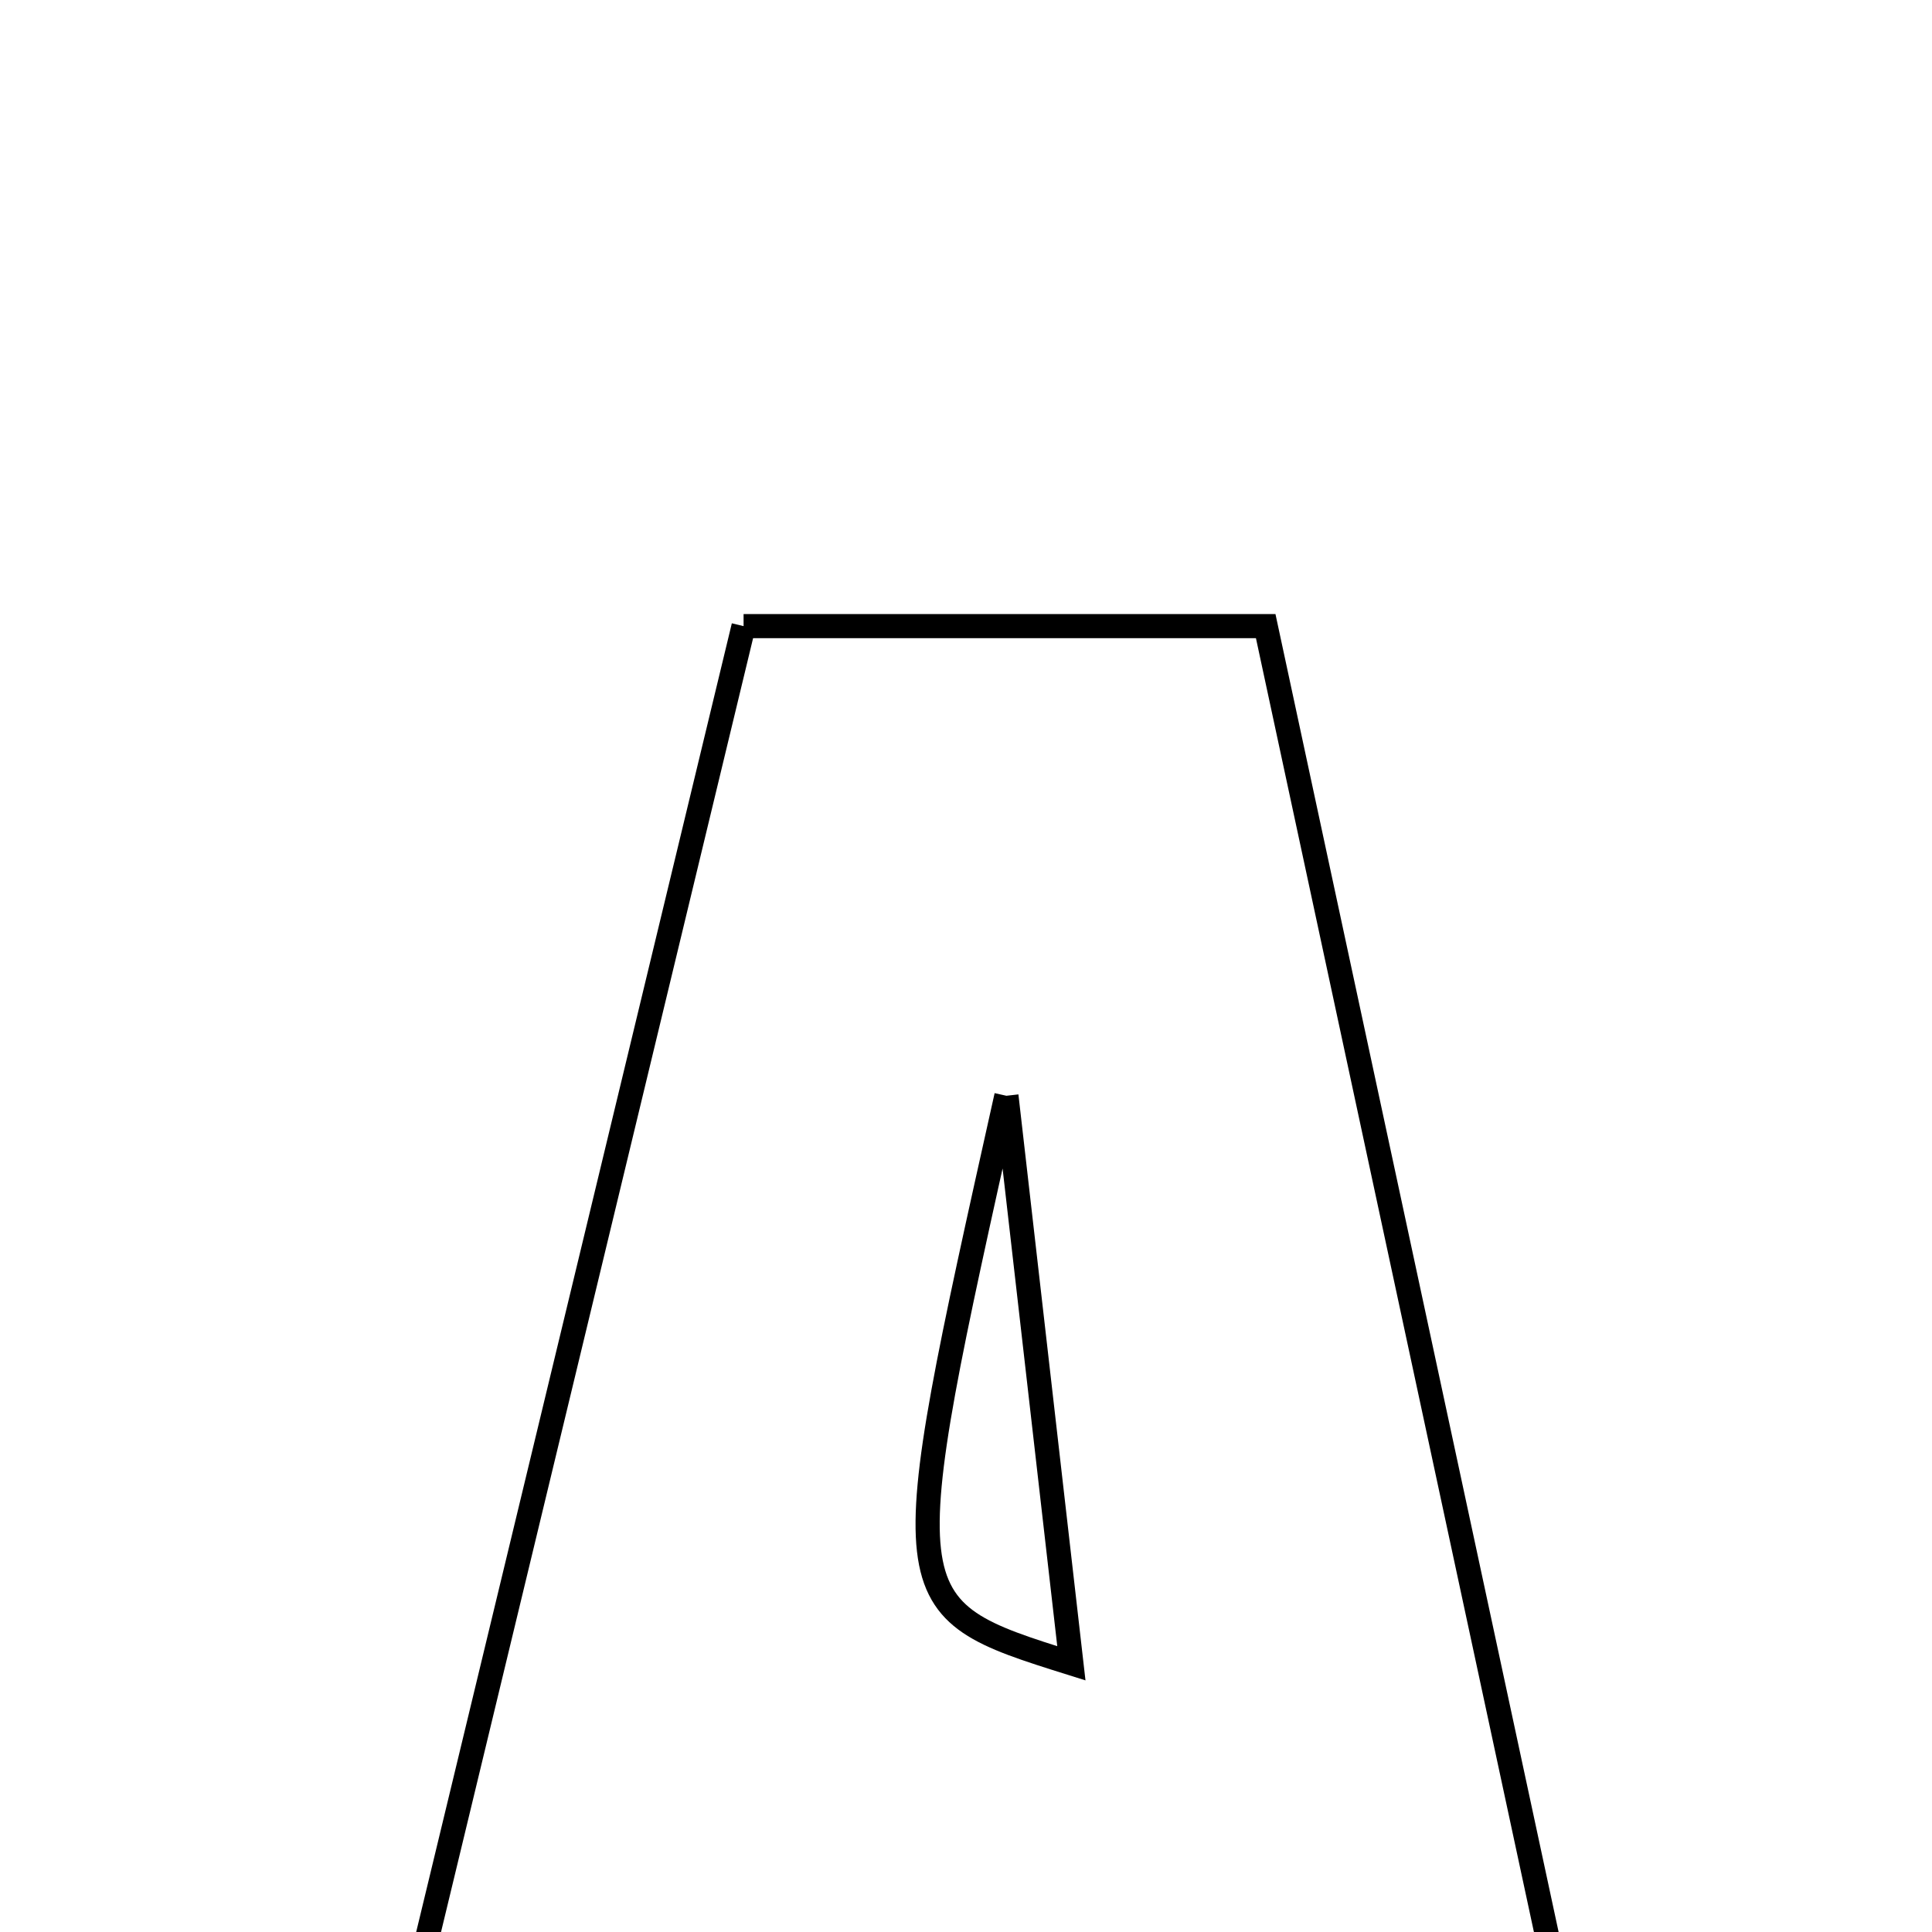 <svg xmlns="http://www.w3.org/2000/svg" viewBox="0.0 0.0 24.0 24.0" height="200px" width="200px"><path fill="none" stroke="black" stroke-width=".3" stroke-opacity="1.0"  filling="0" d="M9.237 7.778 C11.513 7.778 13.454 7.778 15.723 7.778 C17.083 14.11 18.443 20.441 19.848 26.978 C17.961 26.978 16.421 26.978 14.665 26.978 C14.428 26.419 14.138 25.737 13.788 24.912 C12.79 24.912 11.751 24.912 10.613 24.912 C10.391 25.53 10.168 26.148 9.885 26.933 C8.301 26.933 6.682 26.933 4.617 26.933 C6.154 20.56 7.672 14.27 9.237 7.778"></path>
<path fill="none" stroke="black" stroke-width=".3" stroke-opacity="1.0"  filling="0" d="M12.502 13.612 C11.085 19.964 11.085 19.964 13.309 20.662 C13.05 18.398 12.815 16.339 12.502 13.612"></path></svg>